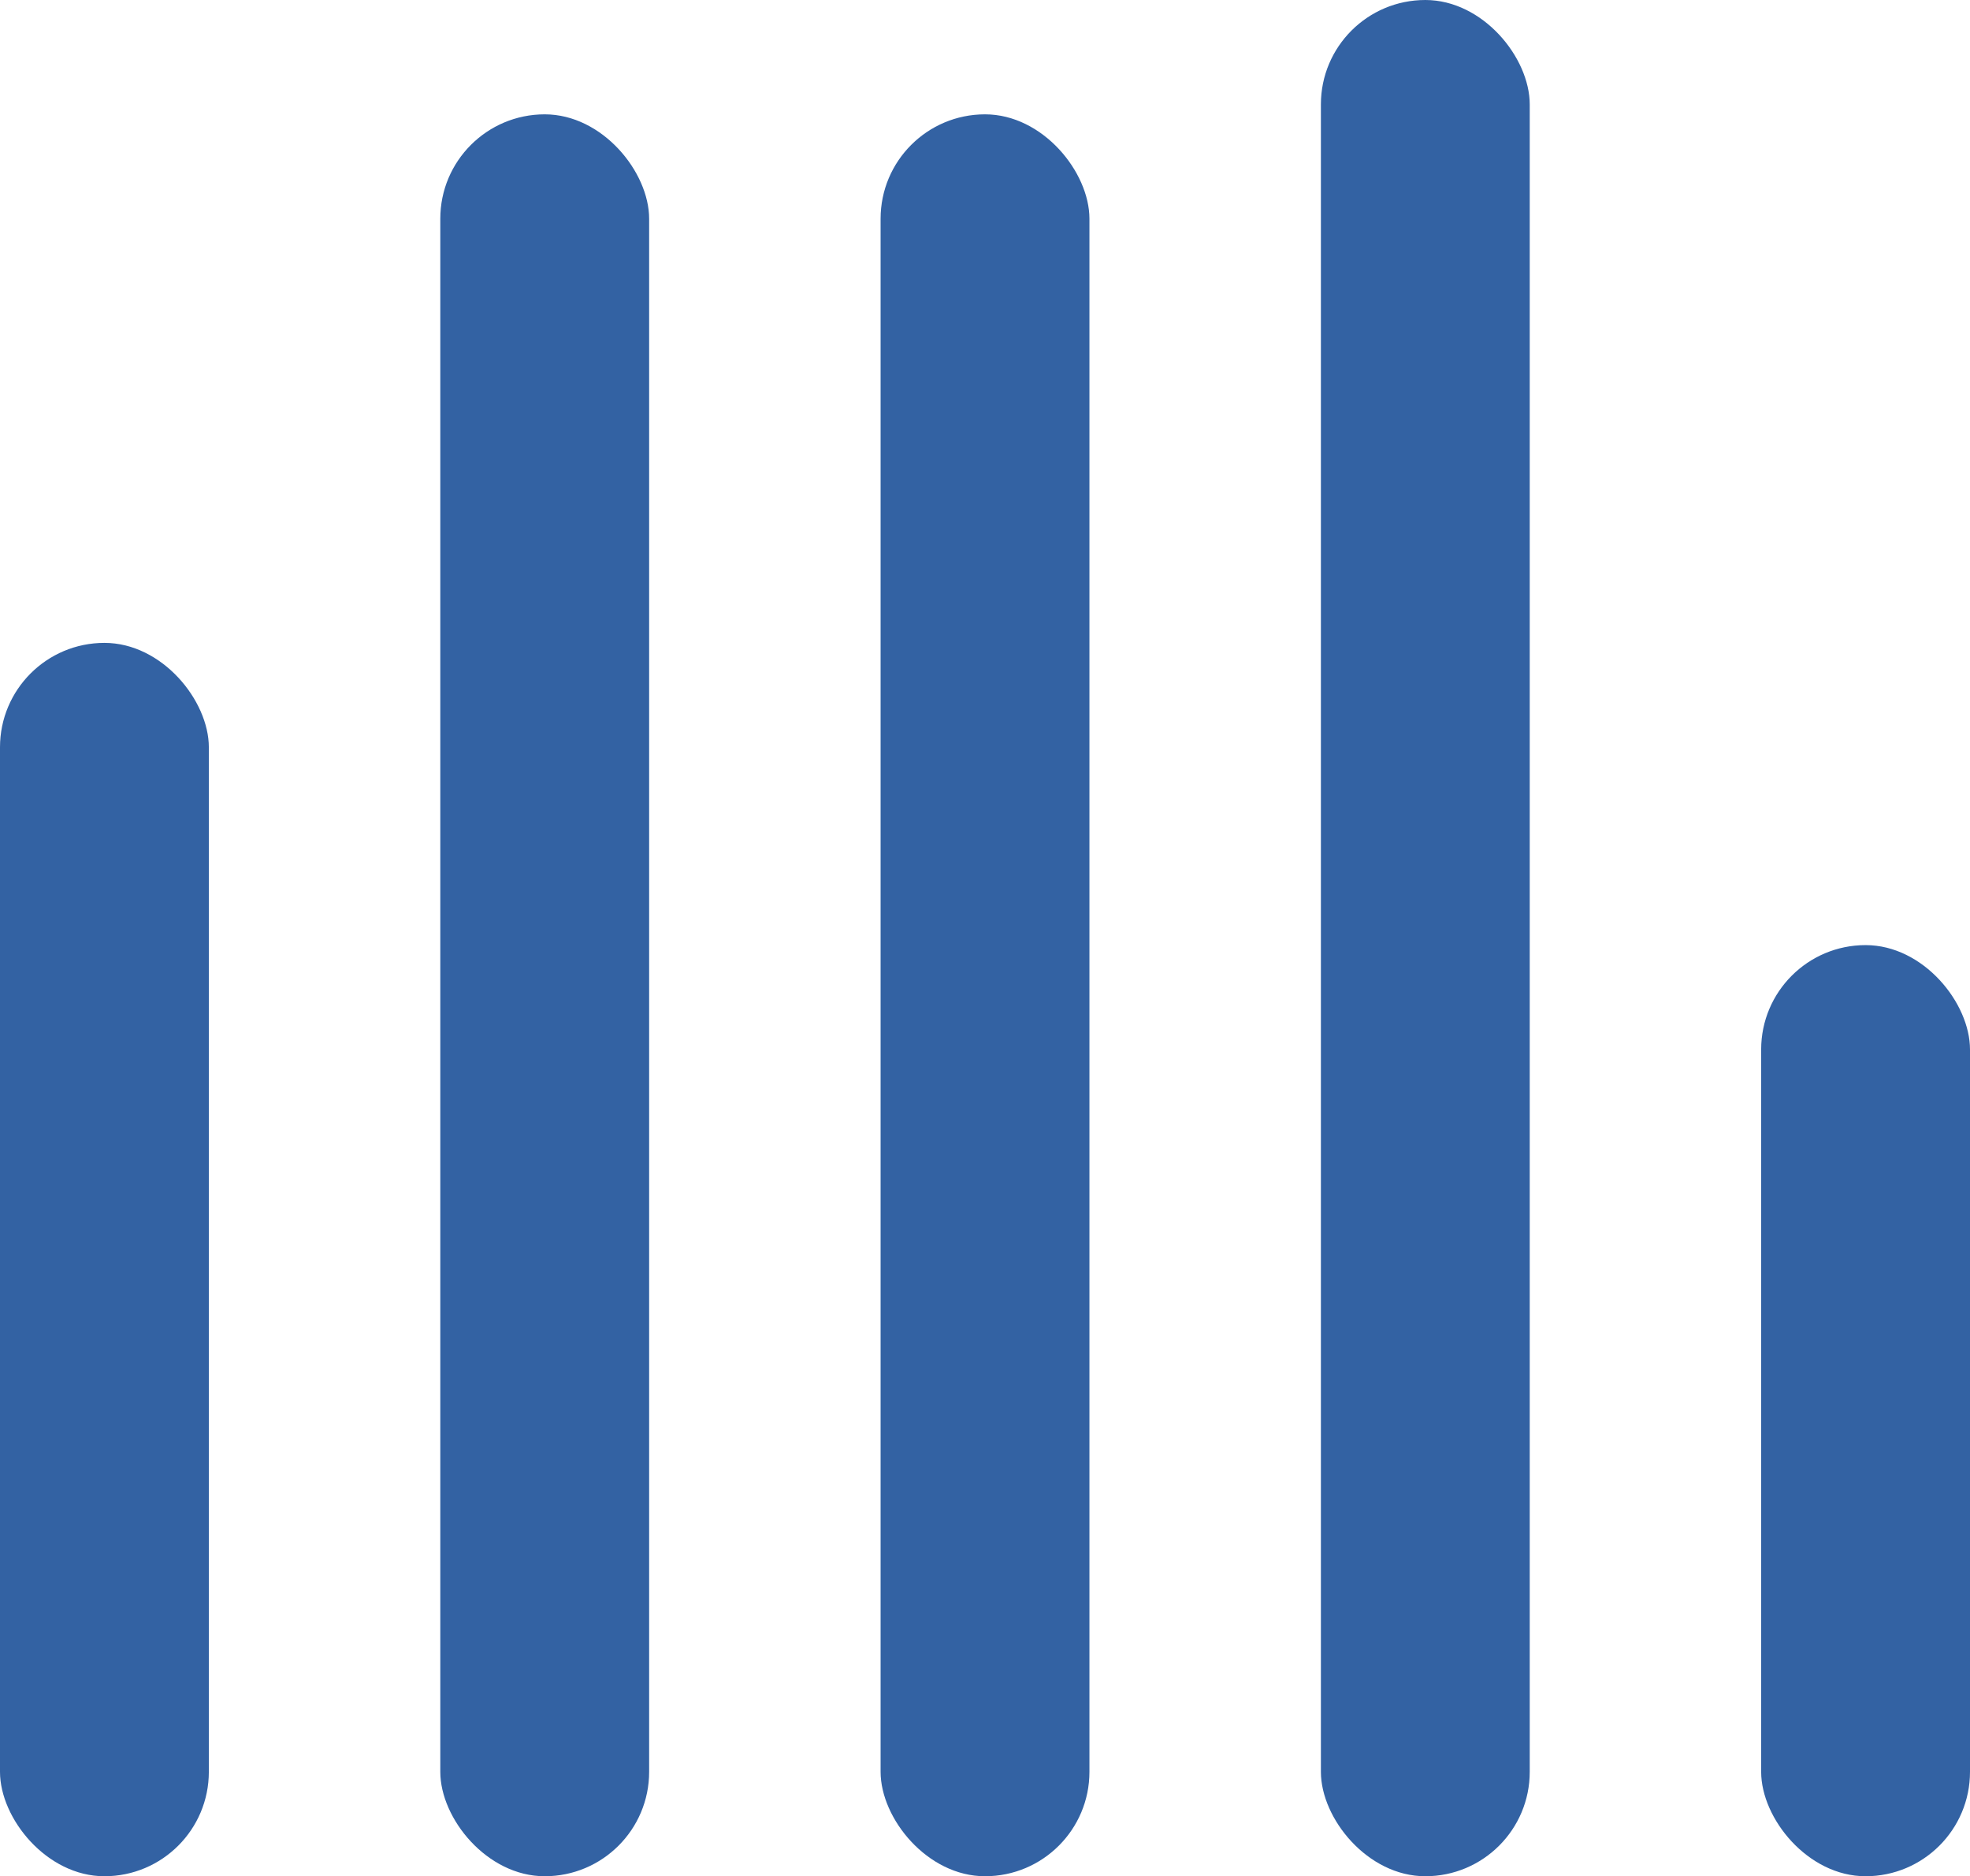 <svg xmlns="http://www.w3.org/2000/svg" width="53.561" height="51.018" viewBox="0 0 53.561 51.018"><defs><style>.a{fill:#3362a3;}</style></defs><rect class="a" width="5.678" height="25.319" rx="2.839" transform="translate(53.561 51.018) rotate(-180)"/><rect class="a" width="5.678" height="51.018" rx="2.839" transform="translate(41.591 51.018) rotate(-180)"/><rect class="a" width="5.678" height="47.909" rx="2.839" transform="translate(29.62 51.018) rotate(-180)"/><rect class="a" width="5.678" height="47.909" rx="2.839" transform="translate(17.649 51.018) rotate(-180)"/><rect class="a" width="5.678" height="33.537" rx="2.839" transform="translate(5.678 51.018) rotate(-180)"/></svg>